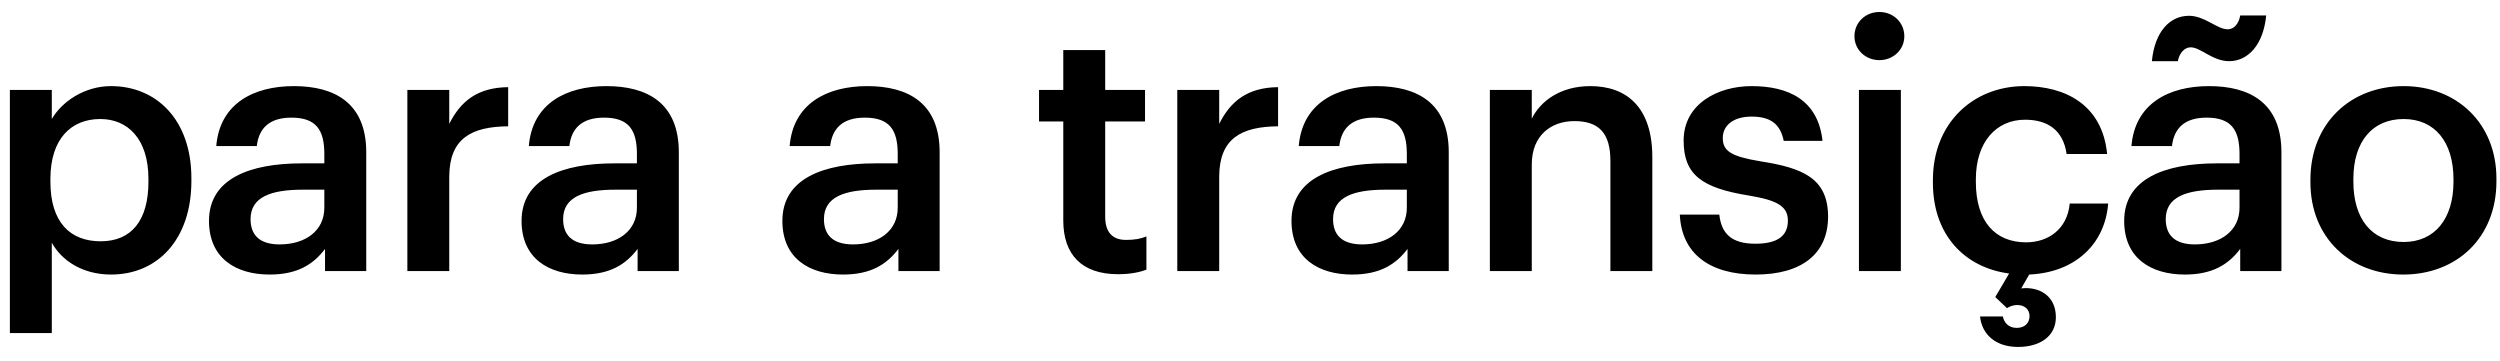 <svg width="166" height="24" viewBox="0 0 166 24" fill="none" xmlns="http://www.w3.org/2000/svg">
<path d="M0.656 22.117V5.971H3.439V7.903C4.106 6.753 5.601 5.718 7.372 5.718C10.385 5.718 12.708 7.949 12.708 11.836V12.02C12.708 15.884 10.477 18.23 7.372 18.23C5.463 18.23 4.083 17.287 3.439 16.114V22.117H0.656ZM6.682 16.022C8.729 16.022 9.856 14.642 9.856 12.066V11.882C9.856 9.214 8.476 7.903 6.659 7.903C4.727 7.903 3.347 9.214 3.347 11.882V12.066C3.347 14.757 4.658 16.022 6.682 16.022ZM17.902 18.23C15.694 18.23 13.877 17.172 13.877 14.665C13.877 11.859 16.591 10.847 20.041 10.847H21.536V10.226C21.536 8.616 20.984 7.811 19.351 7.811C17.902 7.811 17.189 8.501 17.051 9.697H14.36C14.59 6.891 16.821 5.718 19.512 5.718C22.203 5.718 24.319 6.822 24.319 10.111V18H21.582V16.528C20.8 17.563 19.742 18.23 17.902 18.23ZM18.569 16.229C20.271 16.229 21.536 15.332 21.536 13.791V12.595H20.11C17.994 12.595 16.637 13.078 16.637 14.55C16.637 15.562 17.189 16.229 18.569 16.229ZM27.049 18V5.971H29.831V8.225C30.59 6.707 31.718 5.81 33.742 5.787V8.386C31.303 8.409 29.831 9.191 29.831 11.744V18H27.049ZM38.657 18.23C36.449 18.23 34.632 17.172 34.632 14.665C34.632 11.859 37.346 10.847 40.795 10.847H42.291V10.226C42.291 8.616 41.739 7.811 40.105 7.811C38.657 7.811 37.944 8.501 37.806 9.697H35.114C35.344 6.891 37.575 5.718 40.267 5.718C42.958 5.718 45.074 6.822 45.074 10.111V18H42.337V16.528C41.554 17.563 40.496 18.23 38.657 18.23ZM39.324 16.229C41.026 16.229 42.291 15.332 42.291 13.791V12.595H40.864C38.748 12.595 37.392 13.078 37.392 14.55C37.392 15.562 37.944 16.229 39.324 16.229ZM55.975 18.23C53.767 18.23 51.95 17.172 51.95 14.665C51.95 11.859 54.664 10.847 58.114 10.847H59.609V10.226C59.609 8.616 59.057 7.811 57.424 7.811C55.975 7.811 55.262 8.501 55.124 9.697H52.433C52.663 6.891 54.894 5.718 57.585 5.718C60.276 5.718 62.392 6.822 62.392 10.111V18H59.655V16.528C58.873 17.563 57.815 18.23 55.975 18.23ZM56.642 16.229C58.344 16.229 59.609 15.332 59.609 13.791V12.595H58.183C56.067 12.595 54.71 13.078 54.71 14.55C54.71 15.562 55.262 16.229 56.642 16.229ZM74.236 18.207C71.844 18.207 70.602 16.919 70.602 14.642V8.064H68.992V5.971H70.602V3.326H73.385V5.971H76.03V8.064H73.385V14.389C73.385 15.447 73.891 15.93 74.765 15.93C75.317 15.93 75.731 15.861 76.122 15.7V17.908C75.685 18.069 75.087 18.207 74.236 18.207ZM78.172 18V5.971H80.955V8.225C81.714 6.707 82.841 5.81 84.865 5.787V8.386C82.427 8.409 80.955 9.191 80.955 11.744V18H78.172ZM89.78 18.23C87.572 18.23 85.755 17.172 85.755 14.665C85.755 11.859 88.469 10.847 91.919 10.847H93.414V10.226C93.414 8.616 92.862 7.811 91.229 7.811C89.78 7.811 89.067 8.501 88.929 9.697H86.238C86.468 6.891 88.699 5.718 91.39 5.718C94.081 5.718 96.197 6.822 96.197 10.111V18H93.46V16.528C92.678 17.563 91.62 18.23 89.78 18.23ZM90.447 16.229C92.149 16.229 93.414 15.332 93.414 13.791V12.595H91.988C89.872 12.595 88.515 13.078 88.515 14.55C88.515 15.562 89.067 16.229 90.447 16.229ZM98.927 18V5.971H101.71V7.88C102.285 6.707 103.619 5.718 105.597 5.718C108.012 5.718 109.714 7.121 109.714 10.433V18H106.931V10.686C106.931 8.869 106.195 8.041 104.539 8.041C102.975 8.041 101.71 9.007 101.71 10.916V18H98.927ZM116.577 18.23C113.472 18.23 111.655 16.804 111.54 14.251H114.162C114.3 15.47 114.921 16.183 116.554 16.183C118.049 16.183 118.716 15.654 118.716 14.642C118.716 13.653 117.911 13.285 116.14 12.986C112.966 12.48 111.793 11.583 111.793 9.329C111.793 6.914 114.047 5.718 116.301 5.718C118.762 5.718 120.717 6.638 121.016 9.352H118.44C118.21 8.248 117.589 7.742 116.301 7.742C115.105 7.742 114.392 8.317 114.392 9.168C114.392 10.042 114.967 10.387 116.876 10.709C119.705 11.146 121.384 11.836 121.384 14.389C121.384 16.827 119.659 18.23 116.577 18.23ZM123.434 18V5.971H126.217V18H123.434ZM124.791 3.993C123.871 3.993 123.135 3.303 123.135 2.406C123.135 1.486 123.871 0.796 124.791 0.796C125.711 0.796 126.447 1.486 126.447 2.406C126.447 3.303 125.711 3.993 124.791 3.993ZM134.003 23.037C132.554 23.037 131.611 22.255 131.473 21.013H132.991C133.06 21.404 133.359 21.772 133.911 21.772C134.44 21.772 134.762 21.45 134.762 20.99C134.762 20.553 134.44 20.254 133.957 20.254C133.635 20.254 133.405 20.369 133.267 20.461L132.485 19.725L133.405 18.161C130.461 17.77 128.345 15.608 128.345 12.135V11.951C128.345 8.133 131.059 5.718 134.417 5.718C137.085 5.718 139.592 6.914 139.914 10.226H137.223C136.993 8.616 135.935 7.949 134.463 7.949C132.554 7.949 131.197 9.421 131.197 11.905V12.089C131.197 14.711 132.485 16.091 134.532 16.091C136.004 16.091 137.269 15.217 137.43 13.515H139.983C139.776 16.183 137.821 18.092 134.739 18.23L134.21 19.15C135.36 19.012 136.51 19.61 136.51 21.059C136.51 22.347 135.429 23.037 134.003 23.037ZM145.07 18.23C142.862 18.23 141.045 17.172 141.045 14.665C141.045 11.859 143.759 10.847 147.209 10.847H148.704V10.226C148.704 8.616 148.152 7.811 146.519 7.811C145.07 7.811 144.357 8.501 144.219 9.697H141.528C141.758 6.891 143.989 5.718 146.68 5.718C149.371 5.718 151.487 6.822 151.487 10.111V18H148.75V16.528C147.968 17.563 146.91 18.23 145.07 18.23ZM145.737 16.229C147.439 16.229 148.704 15.332 148.704 13.791V12.595H147.278C145.162 12.595 143.805 13.078 143.805 14.55C143.805 15.562 144.357 16.229 145.737 16.229ZM148.014 4.062C146.91 4.062 146.128 3.142 145.461 3.142C145.047 3.142 144.702 3.533 144.61 4.062H142.885C143.069 2.13 144.058 1.049 145.346 1.049C146.404 1.049 147.209 1.946 147.922 1.946C148.336 1.946 148.658 1.578 148.75 1.026H150.475C150.291 2.958 149.279 4.062 148.014 4.062ZM159.599 16.068C161.669 16.068 162.911 14.527 162.911 12.066V11.905C162.911 9.421 161.669 7.903 159.599 7.903C157.529 7.903 156.264 9.398 156.264 11.882V12.066C156.264 14.527 157.483 16.068 159.599 16.068ZM159.576 18.23C156.034 18.23 153.412 15.769 153.412 12.112V11.928C153.412 8.202 156.057 5.718 159.599 5.718C163.118 5.718 165.763 8.179 165.763 11.859V12.043C165.763 15.792 163.118 18.23 159.576 18.23Z" fill="black"/>
</svg>
